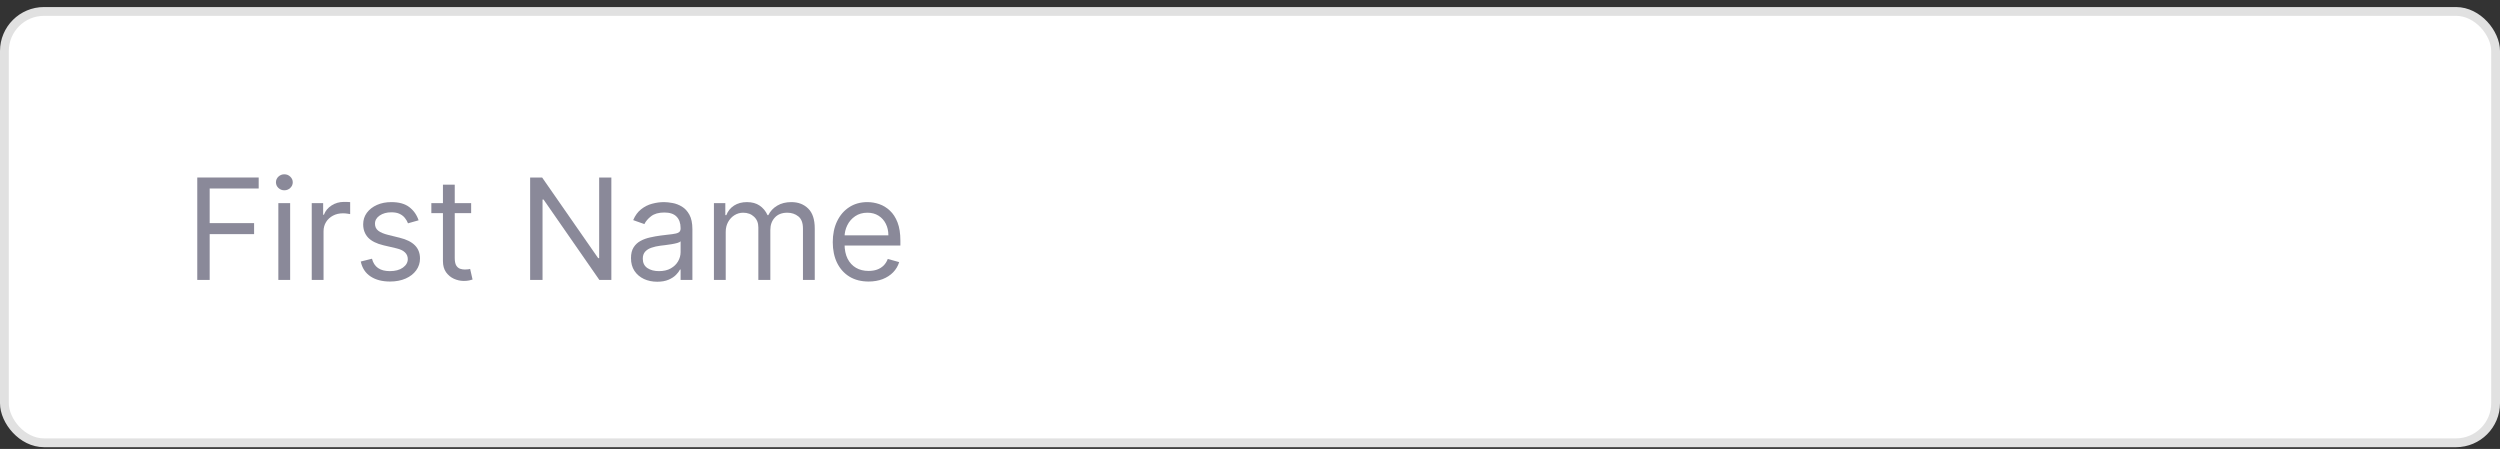 <svg width="284" height="51" viewBox="0 0 284 51" fill="none" xmlns="http://www.w3.org/2000/svg">
<rect x="0" y="0" width="284" height="51" fill="#333333" stroke="none"/>
<rect x="0.5" y="1.3" width="283" height="49" rx="4.5" fill="white"/>
<rect x="0.5" y="1.3" width="283" height="49" rx="4.5" stroke="#E1E1E1"/>
<g opacity="0.8">
<path d="M98.67 31.982C97.829 31.982 97.103 31.796 96.494 31.425C95.888 31.05 95.42 30.527 95.09 29.857C94.764 29.183 94.602 28.398 94.602 27.505C94.602 26.611 94.764 25.823 95.09 25.141C95.42 24.455 95.878 23.921 96.465 23.539C97.056 23.152 97.746 22.959 98.533 22.959C98.988 22.959 99.437 23.035 99.88 23.186C100.323 23.338 100.727 23.584 101.09 23.925C101.454 24.262 101.744 24.709 101.96 25.266C102.175 25.823 102.283 26.508 102.283 27.323V27.891H95.556V26.732H100.92C100.92 26.239 100.821 25.8 100.624 25.414C100.431 25.027 100.155 24.722 99.795 24.499C99.439 24.275 99.018 24.164 98.533 24.164C97.999 24.164 97.537 24.296 97.147 24.561C96.761 24.823 96.463 25.164 96.255 25.584C96.047 26.005 95.942 26.455 95.942 26.936V27.709C95.942 28.368 96.056 28.927 96.283 29.385C96.514 29.84 96.835 30.186 97.244 30.425C97.653 30.66 98.128 30.777 98.67 30.777C99.022 30.777 99.34 30.728 99.624 30.63C99.912 30.527 100.16 30.376 100.369 30.175C100.577 29.971 100.738 29.717 100.852 29.414L102.147 29.777C102.011 30.217 101.781 30.603 101.46 30.936C101.138 31.266 100.74 31.523 100.266 31.709C99.793 31.891 99.261 31.982 98.67 31.982Z" fill="#6D6C80"/>
<path d="M81.102 31.8V23.073H82.397V24.436H82.511C82.692 23.971 82.986 23.609 83.391 23.351C83.797 23.09 84.283 22.959 84.852 22.959C85.427 22.959 85.906 23.09 86.289 23.351C86.675 23.609 86.977 23.971 87.192 24.436H87.283C87.507 23.986 87.842 23.628 88.289 23.363C88.736 23.094 89.272 22.959 89.897 22.959C90.677 22.959 91.316 23.203 91.812 23.692C92.308 24.177 92.556 24.933 92.556 25.959V31.8H91.215V25.959C91.215 25.315 91.039 24.855 90.687 24.578C90.335 24.302 89.92 24.164 89.442 24.164C88.829 24.164 88.353 24.349 88.016 24.721C87.679 25.088 87.511 25.554 87.511 26.118V31.8H86.147V25.823C86.147 25.326 85.986 24.927 85.664 24.624C85.342 24.317 84.927 24.164 84.42 24.164C84.071 24.164 83.746 24.256 83.442 24.442C83.143 24.628 82.901 24.885 82.715 25.215C82.533 25.541 82.442 25.917 82.442 26.346V31.8H81.102Z" fill="#6D6C80"/>
<path d="M74.657 32.005C74.104 32.005 73.602 31.9 73.151 31.692C72.701 31.48 72.343 31.175 72.077 30.777C71.812 30.376 71.68 29.891 71.68 29.323C71.68 28.823 71.778 28.417 71.975 28.107C72.172 27.792 72.435 27.546 72.765 27.368C73.094 27.19 73.458 27.058 73.856 26.971C74.257 26.88 74.661 26.808 75.066 26.755C75.596 26.686 76.026 26.635 76.356 26.601C76.689 26.563 76.932 26.501 77.083 26.414C77.238 26.326 77.316 26.175 77.316 25.959V25.914C77.316 25.353 77.163 24.917 76.856 24.607C76.553 24.296 76.093 24.141 75.475 24.141C74.835 24.141 74.333 24.281 73.969 24.561C73.606 24.842 73.35 25.141 73.202 25.459L71.93 25.005C72.157 24.474 72.46 24.061 72.839 23.766C73.221 23.467 73.638 23.258 74.089 23.141C74.543 23.02 74.99 22.959 75.43 22.959C75.71 22.959 76.032 22.993 76.396 23.061C76.763 23.126 77.117 23.26 77.458 23.465C77.803 23.669 78.089 23.978 78.316 24.391C78.543 24.804 78.657 25.357 78.657 26.05V31.8H77.316V30.618H77.248C77.157 30.808 77.005 31.01 76.793 31.226C76.581 31.442 76.299 31.626 75.947 31.777C75.594 31.929 75.165 32.005 74.657 32.005ZM74.862 30.8C75.392 30.8 75.839 30.696 76.202 30.488C76.57 30.279 76.846 30.01 77.032 29.681C77.221 29.351 77.316 29.005 77.316 28.641V27.414C77.259 27.482 77.134 27.544 76.941 27.601C76.752 27.654 76.532 27.701 76.282 27.743C76.036 27.781 75.795 27.815 75.56 27.846C75.329 27.872 75.142 27.895 74.998 27.914C74.649 27.959 74.324 28.033 74.021 28.135C73.721 28.234 73.479 28.383 73.293 28.584C73.112 28.781 73.021 29.05 73.021 29.391C73.021 29.857 73.193 30.209 73.538 30.448C73.886 30.683 74.327 30.8 74.862 30.8Z" fill="#6D6C80"/>
<path d="M69.45 20.164V31.8H68.086L61.745 22.664H61.632V31.8H60.223V20.164H61.586L67.95 29.323H68.064V20.164H69.45Z" fill="#6D6C80"/>
<path d="M53.523 23.073V24.209H49V23.073H53.523ZM50.318 20.982H51.659V29.3C51.659 29.679 51.714 29.963 51.824 30.152C51.938 30.338 52.081 30.463 52.256 30.527C52.434 30.588 52.621 30.618 52.818 30.618C52.966 30.618 53.087 30.611 53.182 30.595C53.276 30.576 53.352 30.561 53.409 30.55L53.682 31.755C53.591 31.789 53.464 31.823 53.301 31.857C53.138 31.895 52.932 31.914 52.682 31.914C52.303 31.914 51.932 31.832 51.568 31.669C51.208 31.506 50.909 31.258 50.67 30.925C50.436 30.592 50.318 30.171 50.318 29.664V20.982Z" fill="#6D6C80"/>
<path d="M47.553 25.027L46.348 25.368C46.272 25.167 46.16 24.972 46.013 24.783C45.869 24.59 45.672 24.431 45.422 24.306C45.172 24.181 44.852 24.118 44.462 24.118C43.928 24.118 43.483 24.241 43.126 24.488C42.774 24.73 42.598 25.039 42.598 25.414C42.598 25.747 42.719 26.01 42.962 26.203C43.204 26.397 43.583 26.558 44.098 26.686L45.394 27.005C46.174 27.194 46.755 27.484 47.138 27.874C47.52 28.26 47.712 28.758 47.712 29.368C47.712 29.868 47.568 30.315 47.28 30.709C46.996 31.103 46.598 31.414 46.087 31.641C45.575 31.868 44.981 31.982 44.303 31.982C43.412 31.982 42.676 31.789 42.092 31.402C41.509 31.016 41.14 30.451 40.984 29.709L42.257 29.391C42.378 29.861 42.608 30.213 42.945 30.448C43.285 30.683 43.731 30.8 44.28 30.8C44.905 30.8 45.401 30.667 45.769 30.402C46.14 30.133 46.325 29.811 46.325 29.436C46.325 29.133 46.219 28.88 46.007 28.675C45.795 28.467 45.469 28.311 45.03 28.209L43.575 27.868C42.776 27.679 42.189 27.385 41.814 26.988C41.443 26.586 41.257 26.084 41.257 25.482C41.257 24.989 41.395 24.554 41.672 24.175C41.952 23.796 42.333 23.499 42.814 23.283C43.299 23.067 43.848 22.959 44.462 22.959C45.325 22.959 46.003 23.148 46.496 23.527C46.992 23.906 47.344 24.406 47.553 25.027Z" fill="#6D6C80"/>
<path d="M35.414 31.8V23.073H36.709V24.391H36.8C36.959 23.959 37.247 23.609 37.664 23.34C38.081 23.071 38.55 22.936 39.073 22.936C39.172 22.936 39.295 22.938 39.443 22.942C39.59 22.946 39.702 22.952 39.778 22.959V24.323C39.732 24.311 39.628 24.294 39.465 24.272C39.306 24.245 39.138 24.232 38.959 24.232C38.535 24.232 38.157 24.321 37.823 24.499C37.494 24.673 37.232 24.916 37.039 25.226C36.85 25.533 36.755 25.883 36.755 26.277V31.8H35.414Z" fill="#6D6C80"/>
<path d="M31.62 31.8V23.073H32.961V31.8H31.62ZM32.302 21.618C32.041 21.618 31.816 21.529 31.626 21.351C31.441 21.173 31.348 20.959 31.348 20.709C31.348 20.459 31.441 20.245 31.626 20.067C31.816 19.889 32.041 19.8 32.302 19.8C32.564 19.8 32.787 19.889 32.973 20.067C33.162 20.245 33.257 20.459 33.257 20.709C33.257 20.959 33.162 21.173 32.973 21.351C32.787 21.529 32.564 21.618 32.302 21.618Z" fill="#6D6C80"/>
<path d="M22.41 31.8V20.164H29.387V21.414H23.819V25.346H28.865V26.596H23.819V31.8H22.41Z" fill="#6D6C80"/>
</g>
</svg>
